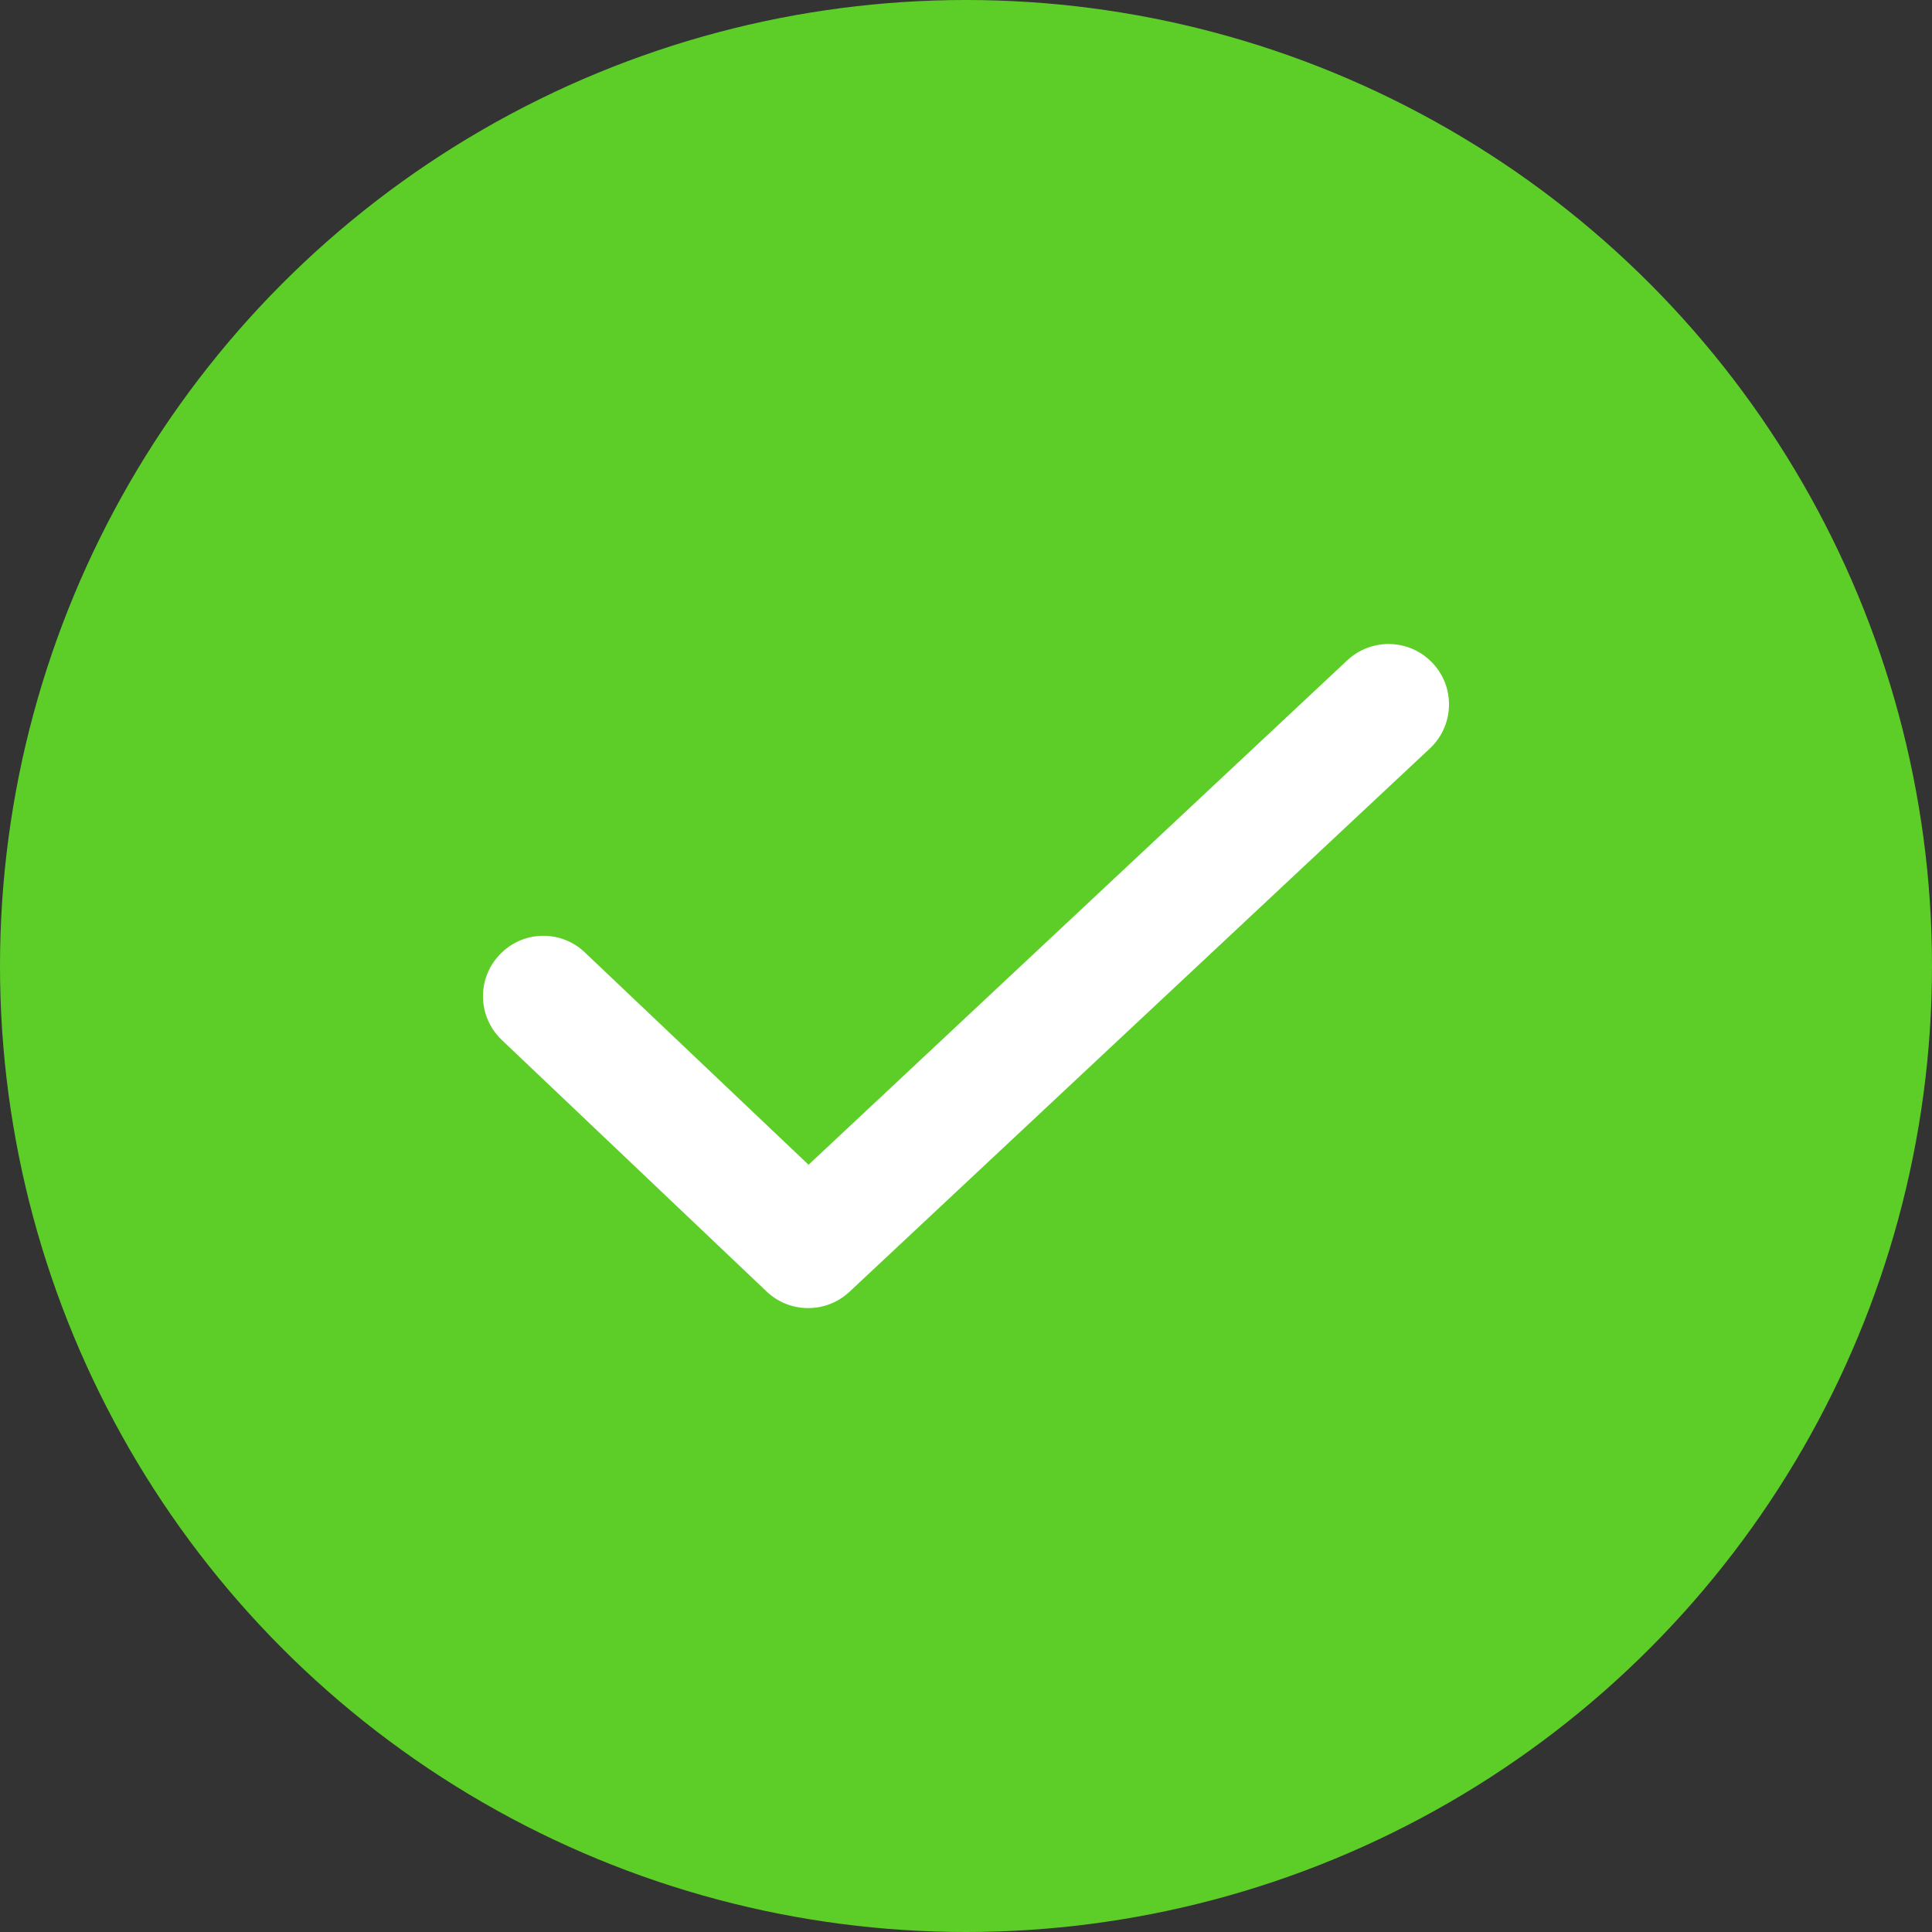 <svg xmlns="http://www.w3.org/2000/svg" width="16" height="16" fill="none" viewBox="0 0 16 16"><rect x="0" y="0" width="16" height="16" fill="#333333" stroke="none"/><circle cx="8" cy="8" r="8" fill="#5DCE28"/><path fill="#fff" fill-rule="evenodd" d="M11.865 5.492C12.054 5.693 12.043 6.01 11.842 6.198L7.035 10.698C6.841 10.879 6.541 10.878 6.349 10.696L4.156 8.613C3.955 8.422 3.947 8.106 4.138 7.906C4.328 7.705 4.644 7.697 4.844 7.888L6.696 9.646L11.158 5.468C11.36 5.28 11.676 5.29 11.865 5.492Z" clip-rule="evenodd"/></svg>